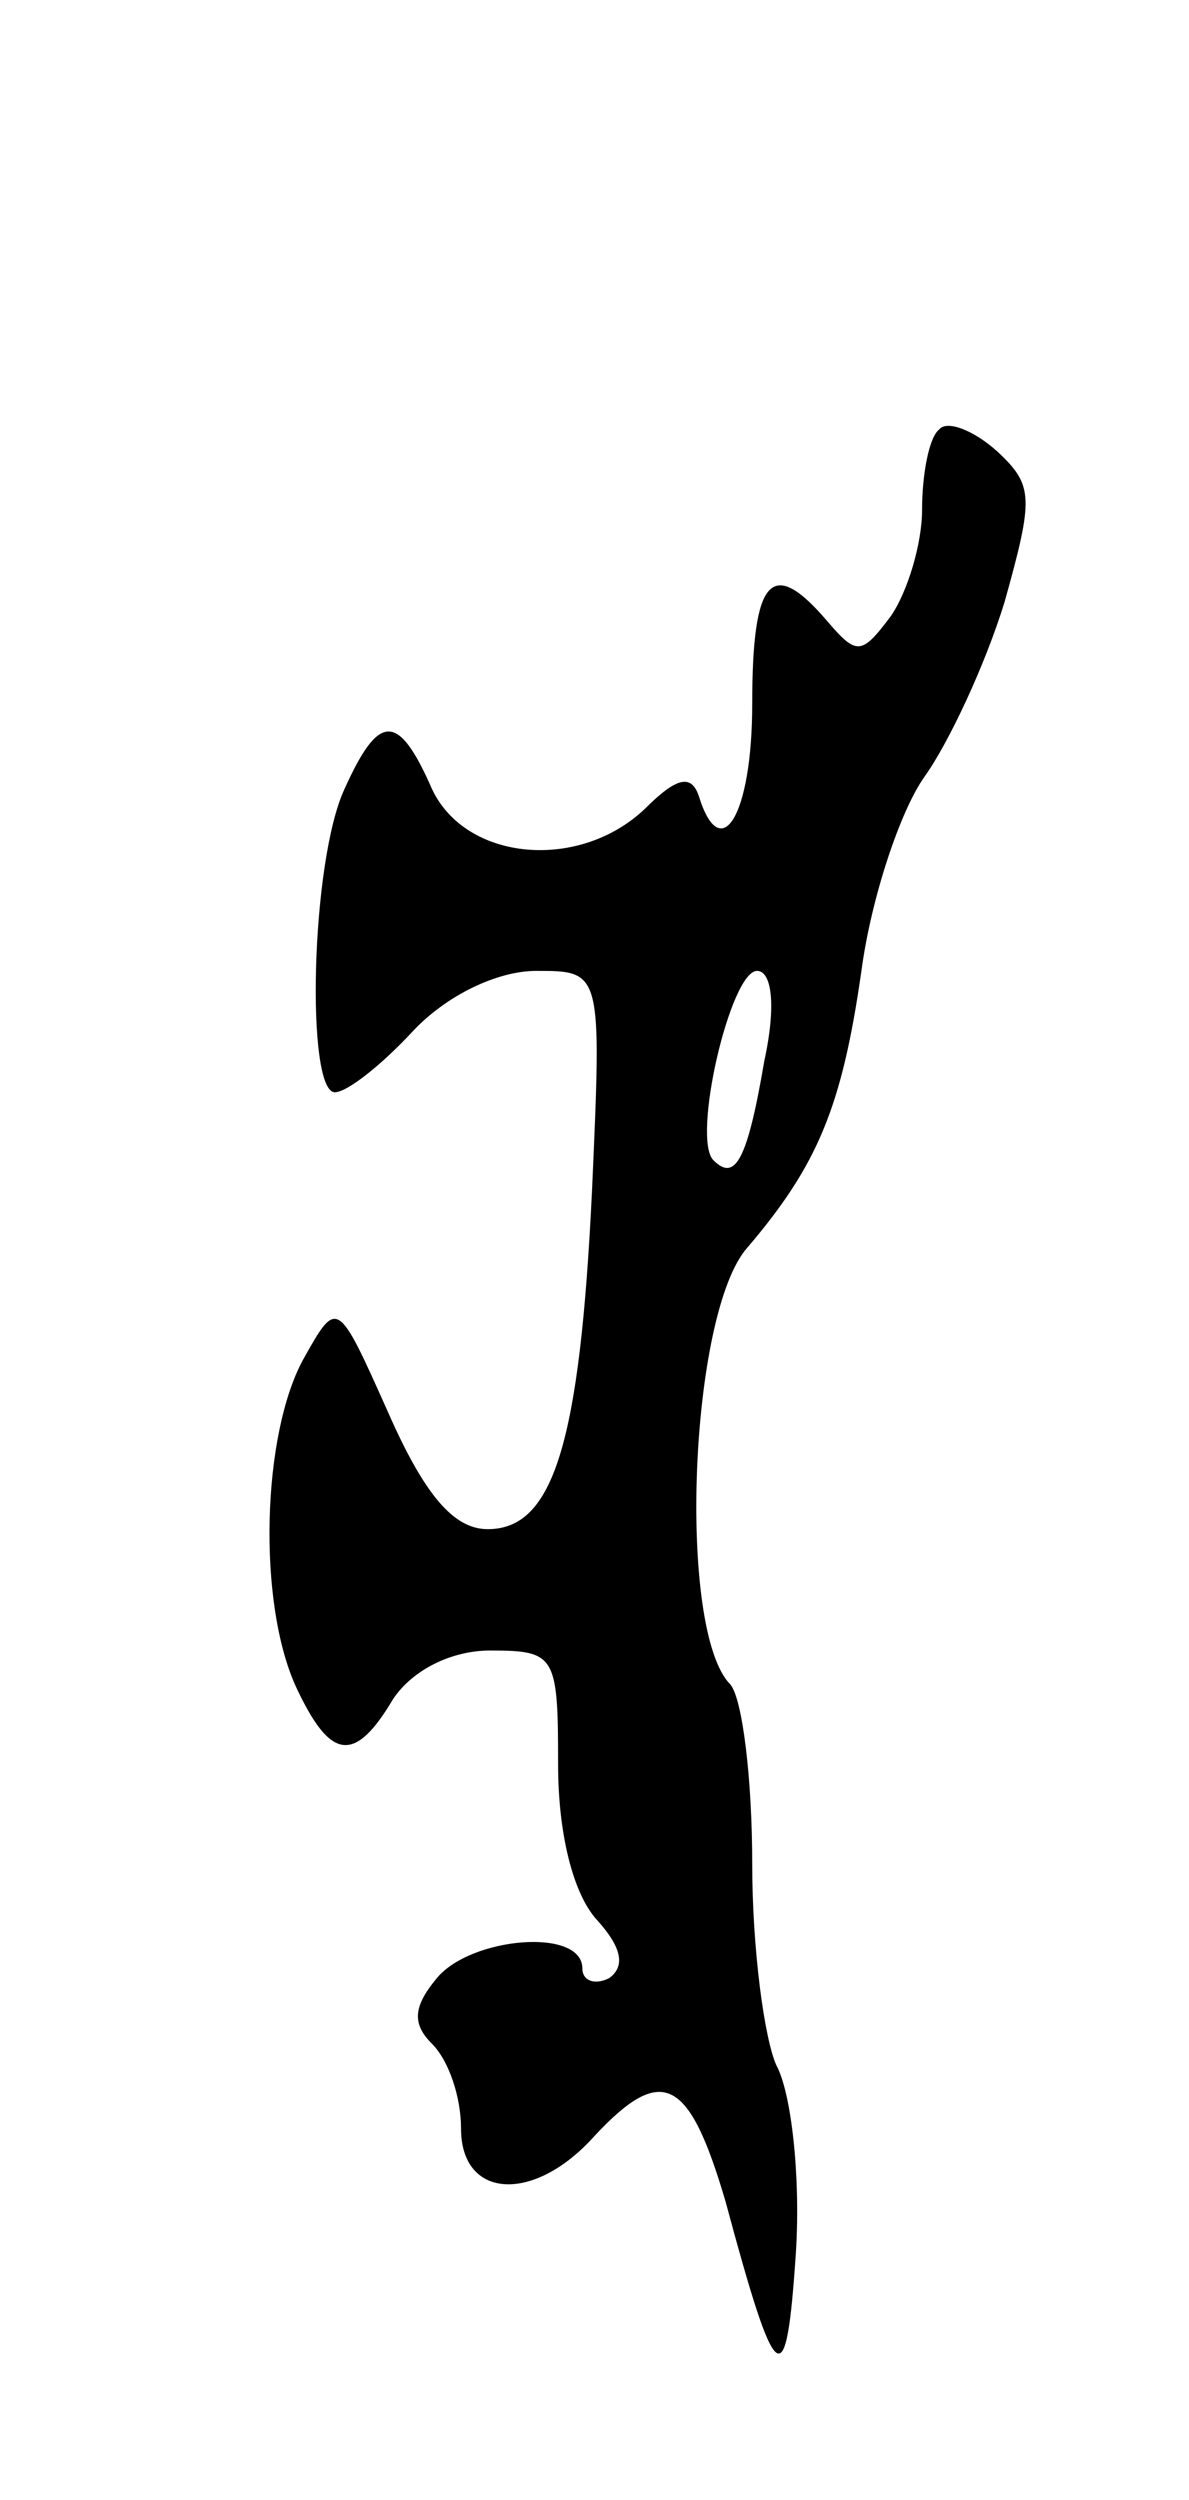 <svg version="1.0" xmlns="http://www.w3.org/2000/svg"
 width="49pt" height="103pt" viewBox="0 0 49 103"
 preserveAspectRatio="xMidYMid meet">
<g transform="translate(0,103) scale(0.1,-0.1)"
fill="#000000" stroke="none">
<path d="M387 853 c-4 -3 -7 -18 -7 -33 0 -14 -6 -34 -13 -44 -12 -16 -14 -16
-26 -2 -23 27 -31 18 -31 -34 0 -46 -13 -67 -22 -38 -3 9 -9 8 -22 -5 -27 -26
-74 -22 -88 8 -14 32 -22 31 -36 0 -14 -30 -16 -125 -4 -125 5 0 19 11 32 25
14 15 35 25 51 25 27 0 27 0 23 -90 -5 -105 -16 -140 -43 -140 -14 0 -26 14
-41 48 -21 47 -21 47 -35 22 -17 -31 -19 -100 -3 -135 14 -30 24 -32 40 -5 8
12 24 20 40 20 27 0 28 -2 28 -47 0 -28 6 -53 16 -64 10 -11 12 -19 5 -24 -6
-3 -11 -1 -11 4 0 17 -46 13 -60 -4 -10 -12 -10 -19 -2 -27 7 -7 12 -22 12
-35 0 -29 30 -31 55 -3 28 30 39 24 54 -27 21 -78 25 -81 29 -21 2 32 -2 66
-8 77 -5 11 -10 48 -10 83 0 35 -4 68 -9 74 -22 22 -17 153 7 180 29 34 39 58
47 114 4 30 16 66 26 80 10 14 25 46 33 72 12 43 12 48 -3 62 -10 9 -21 13
-24 9z m-72 -260 c-7 -41 -12 -50 -21 -41 -9 9 7 78 18 78 6 0 8 -14 3 -37z"/>
</g>
</svg>
